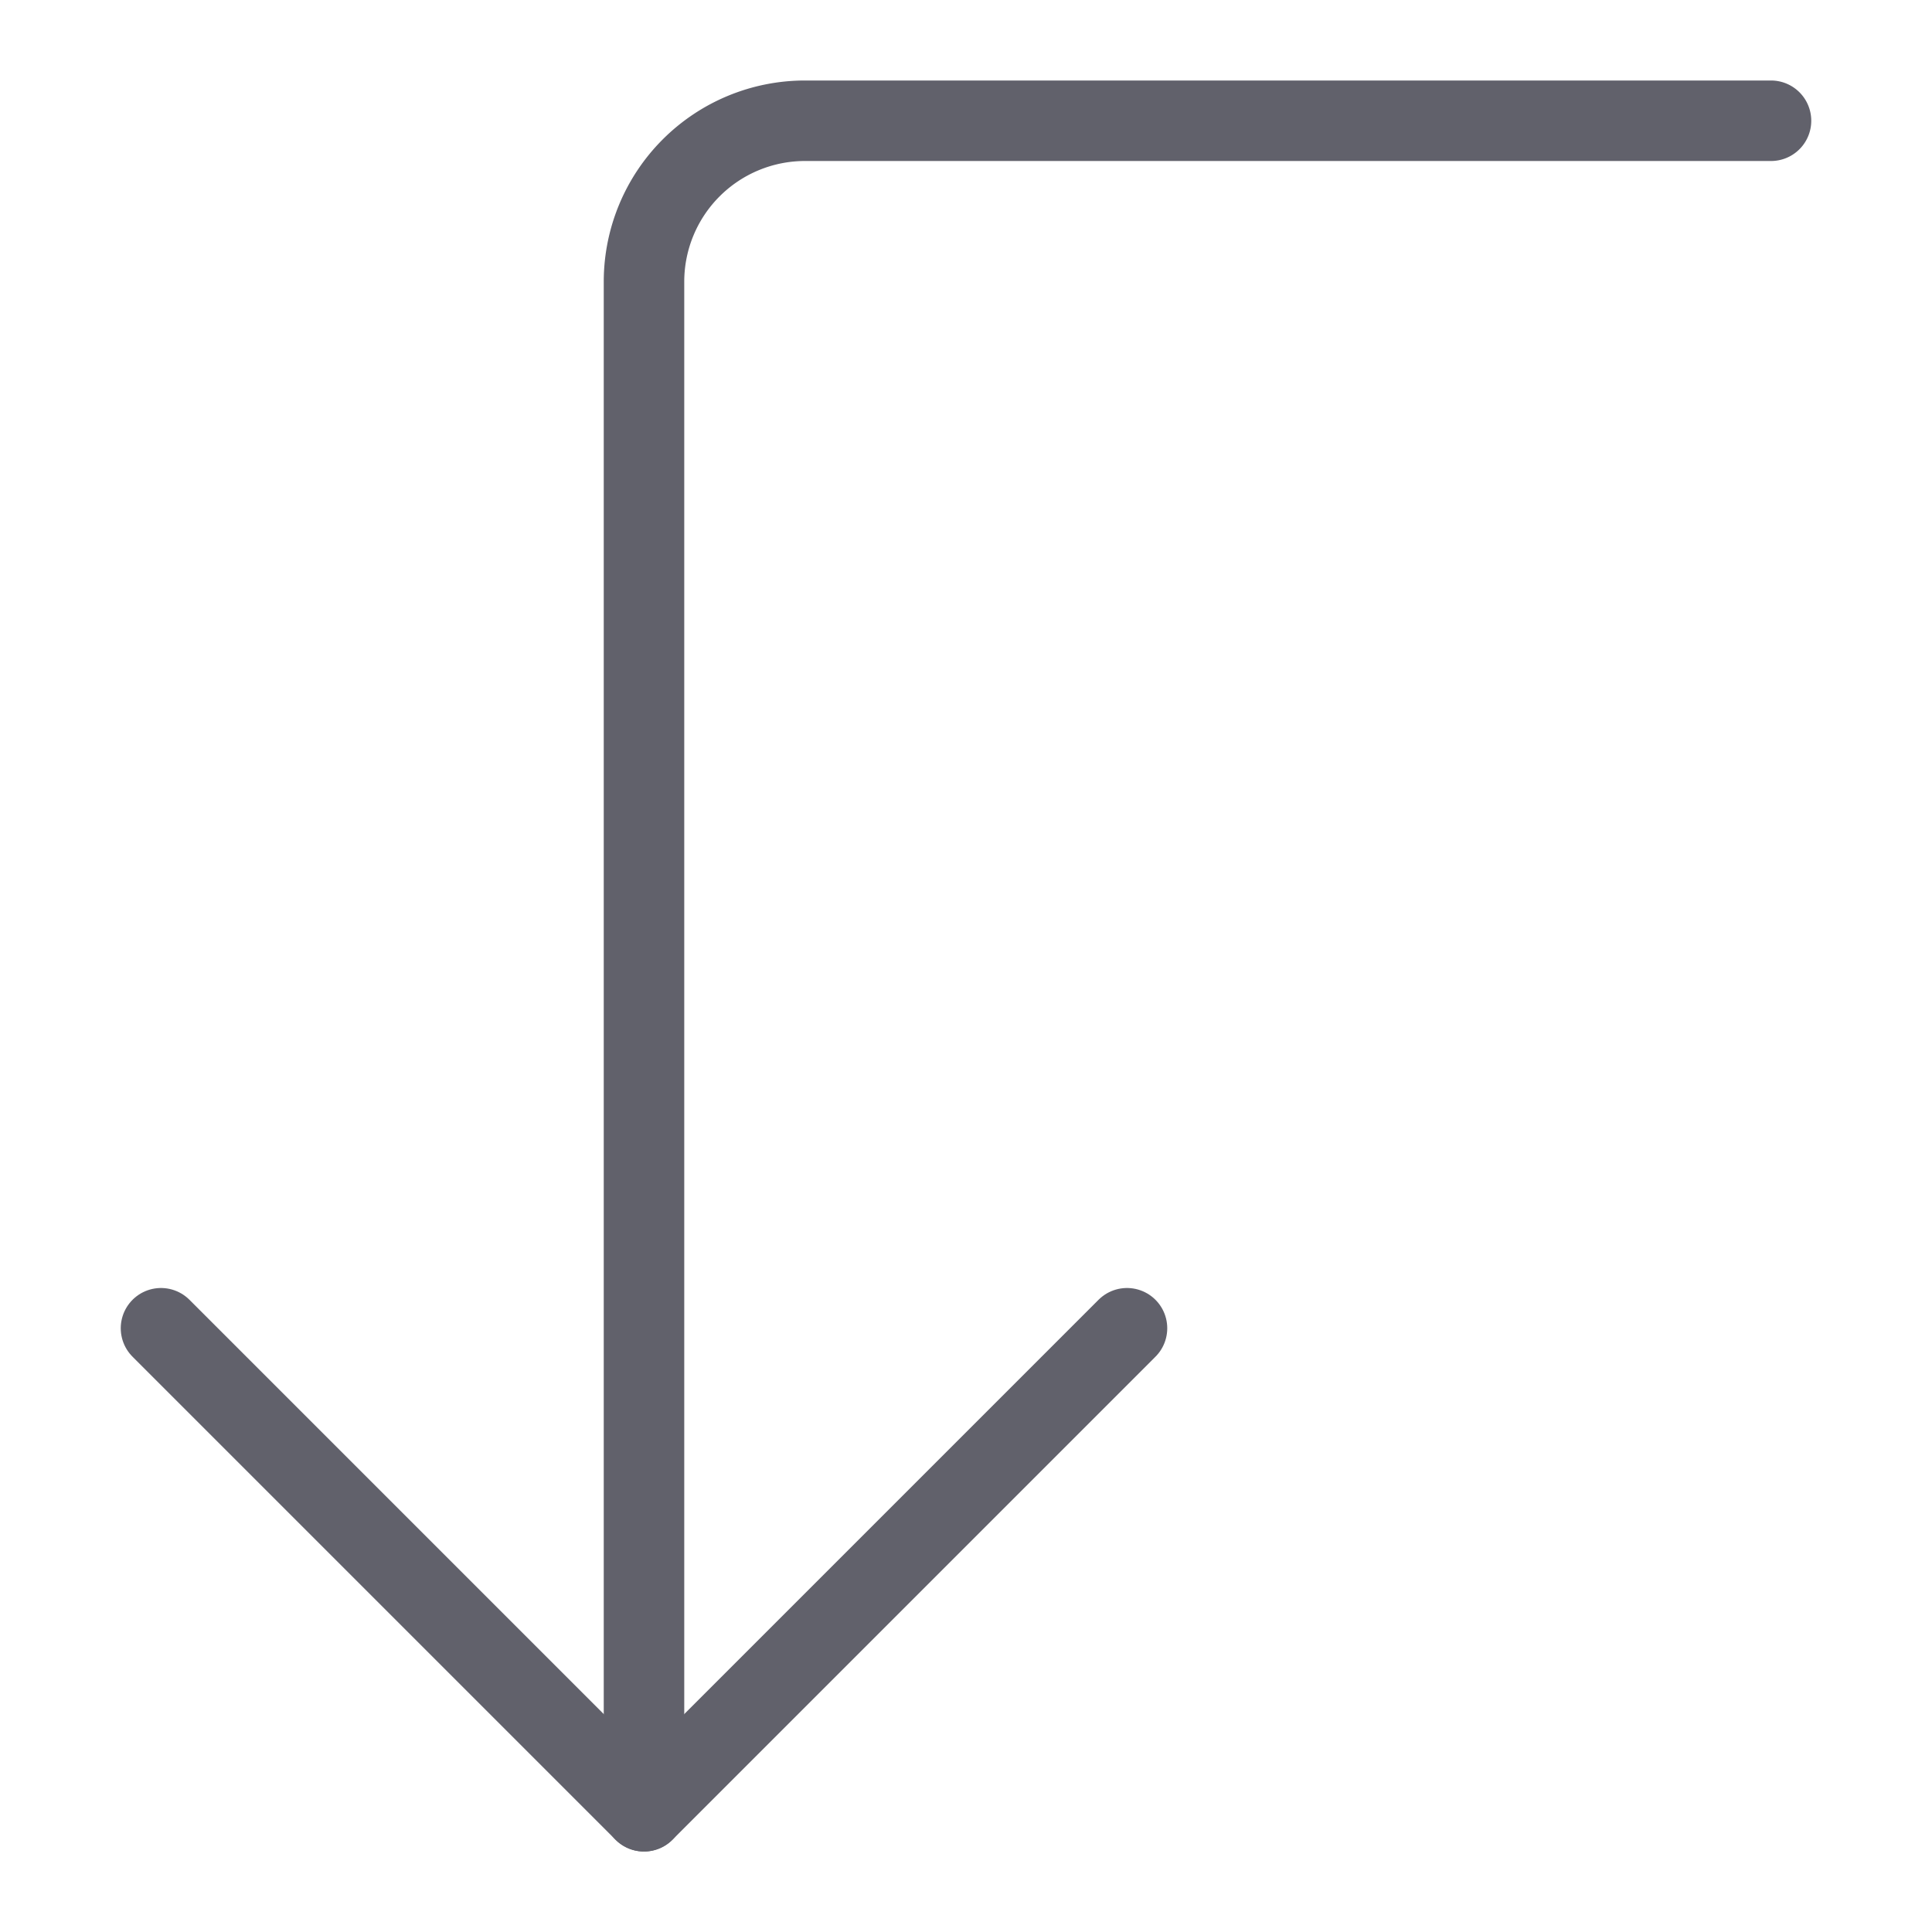<svg xmlns="http://www.w3.org/2000/svg" height="24" width="24" viewBox="0 0 48 48"><g stroke-linecap="round" fill="#61616b" stroke-linejoin="round" class="nc-icon-wrapper"><path data-cap="butt" d="M16,45V7a4,4,0,0,1,4-4H44" fill="none" stroke="#61616b" stroke-width="2"></path><polyline points="28 33 16 45 4 33" fill="none" stroke="#61616b" stroke-width="2"></polyline></g></svg>